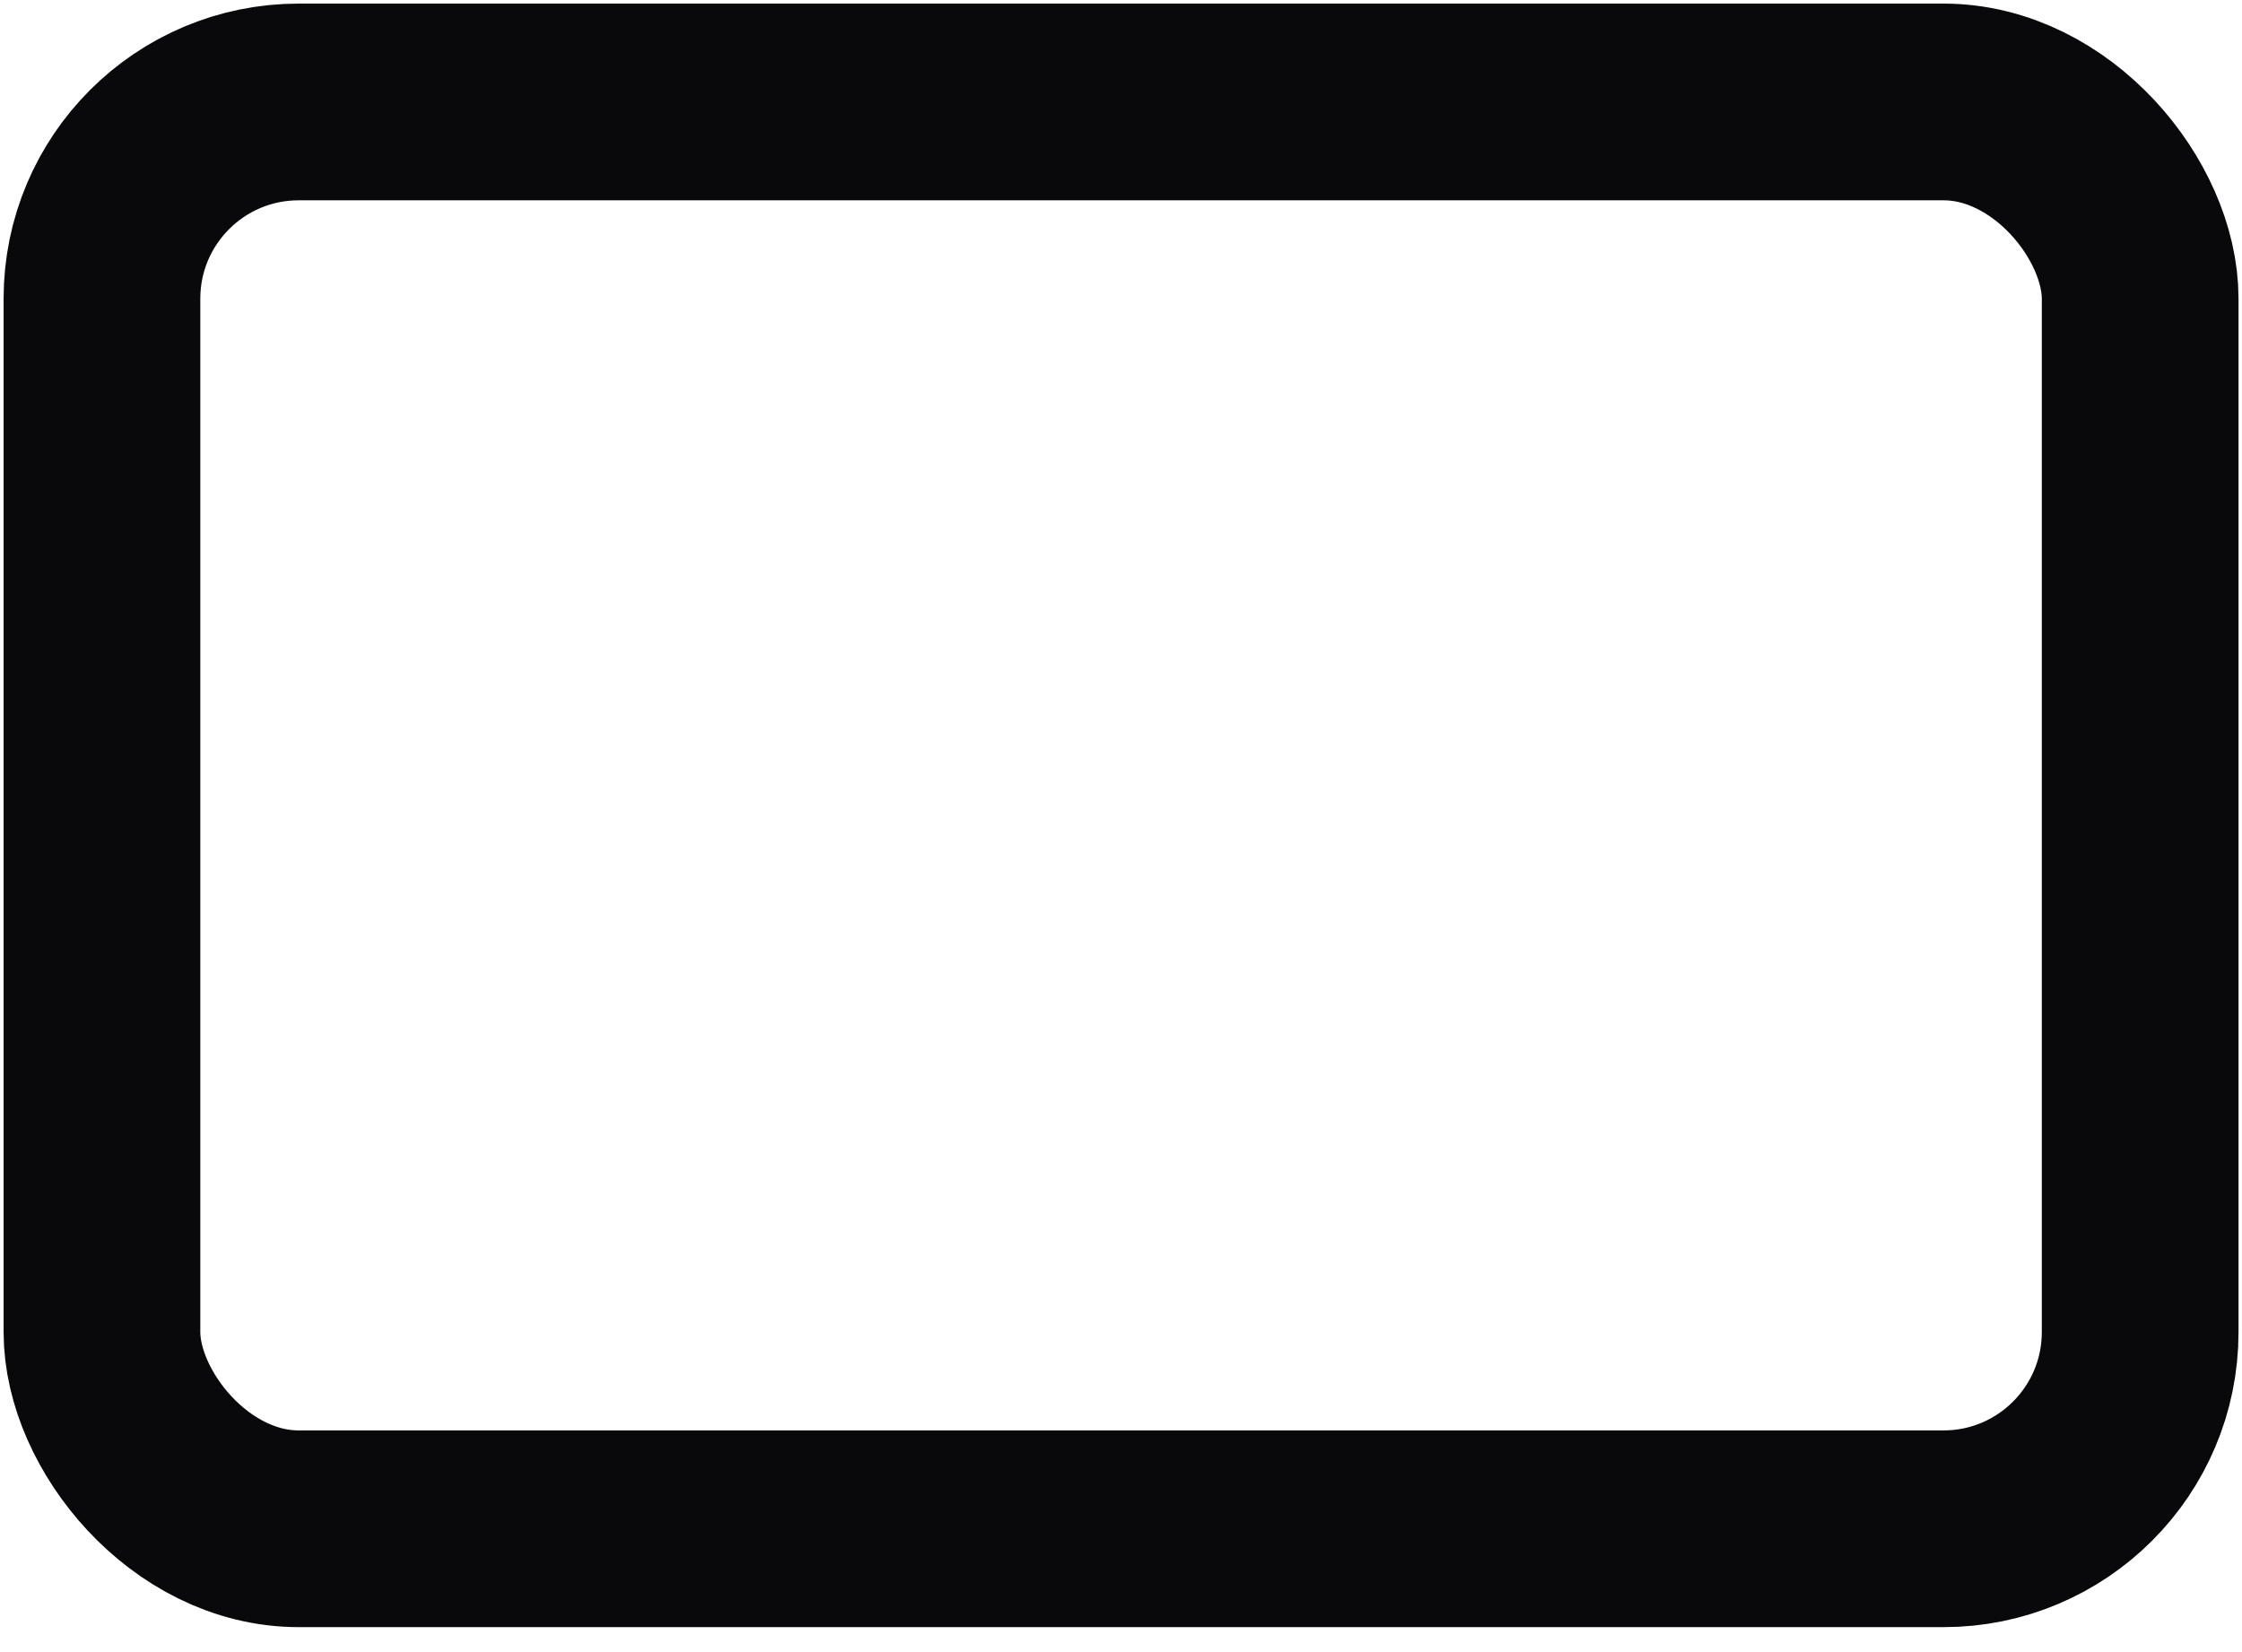 <svg width="19" height="14" viewBox="0 0 19 14" fill="none" xmlns="http://www.w3.org/2000/svg">
<rect x="0.864" y="0.864" width="17.273" height="12.091" rx="1.667" stroke="#09090B" stroke-width="1.667"/>
</svg>
